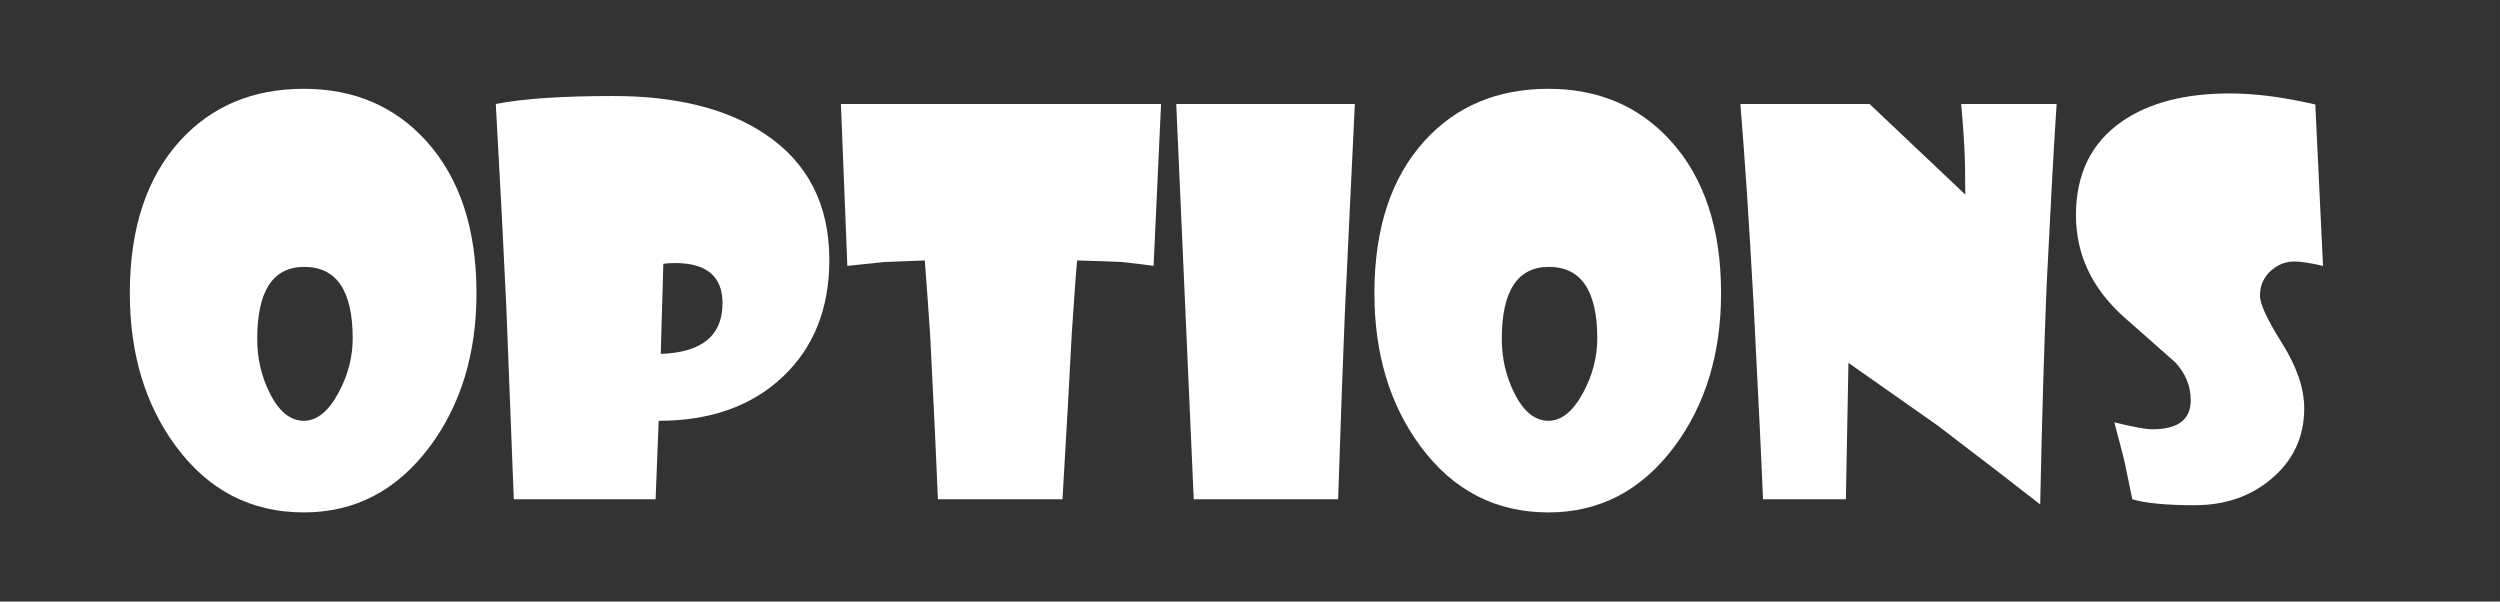 <?xml version="1.0" encoding="UTF-8" standalone="no"?>
<svg
   xmlns:dc="http://purl.org/dc/elements/1.1/"
   xmlns:cc="http://creativecommons.org/ns#"
   xmlns:rdf="http://www.w3.org/1999/02/22-rdf-syntax-ns#"
   xmlns:svg="http://www.w3.org/2000/svg"
   xmlns="http://www.w3.org/2000/svg"
   xmlns:sodipodi="http://sodipodi.sourceforge.net/DTD/sodipodi-0.dtd"
   xmlns:inkscape="http://www.inkscape.org/namespaces/inkscape"
   inkscape:version="1.0 (4035a4fb49, 2020-05-01)"
   sodipodi:docname="system.svg"
   id="svg50"
   viewBox="0 0 1897.28 456.5"
   height="456.5"
   width="1897.3"
   version="1">
  <rect x="0" y="0" width="1897.28" height="456.5" fill="#333333" stroke="none"/>
  <defs
     id="defs54" />
  <sodipodi:namedview
     inkscape:current-layer="svg50"
     inkscape:window-maximized="1"
     inkscape:window-y="-11"
     inkscape:window-x="-11"
     inkscape:cy="228.25"
     inkscape:cx="782.84663"
     inkscape:zoom="0.74158012"
     inkscape:pagecheckerboard="true"
     showgrid="false"
     id="namedview52"
     inkscape:window-height="986"
     inkscape:window-width="1920"
     inkscape:pageshadow="2"
     inkscape:pageopacity="0"
     guidetolerance="10"
     gridtolerance="10"
     objecttolerance="10"
     borderopacity="1"
     bordercolor="#666666"
     pagecolor="#ffffff" />
  <g
     style="font-size:400px;line-height:1.25;font-family:'Showcard Gothic';-inkscape-font-specification:'Showcard Gothic';fill:#ffffff"
     id="text60"
     aria-label="Options">
    <path
       id="path62"
       style="font-size:400px;fill:#ffffff"
       d="m 361.608,222.475 q 0,68.945 -35.547,116.602 -37.305,49.805 -95.508,49.805 -59.961,0 -97.07,-50.195 -34.961,-47.266 -34.961,-116.211 0,-73.633 38.086,-115.625 35.938,-39.453 93.945,-39.453 57.031,0 92.969,39.648 38.086,42.188 38.086,115.43 z m -93.945,34.375 q 0,-54.297 -36.719,-54.297 -35.742,0 -35.742,54.688 0,21.875 9.375,40.82 10.547,21.289 25.977,21.289 15.039,0 26.562,-21.68 10.547,-19.727 10.547,-40.82 z" />
    <path
       id="path64"
       style="font-size:400px;fill:#ffffff"
       d="m 629.381,197.28 q 0,55.469 -35.547,88.867 -35.352,33.203 -93.945,33.203 l -2.344,59.57 H 389.928 l -5.664,-145.508 q -2.539,-56.25 -8.008,-154.492 30.469,-6.055 89.258,-6.055 71.68,0 114.844,28.711 49.023,32.617 49.023,95.703 z m -81.055,32.812 q 0,-30.469 -36.133,-30.469 -4.297,0 -8.789,0.586 l -1.953,68.359 q 46.875,-1.562 46.875,-38.477 z" />
    <path
       id="path66"
       style="font-size:400px;fill:#ffffff"
       d="m 881.139,78.921 -5.664,122.852 q -7.617,-1.172 -24.414,-2.93 -10.352,-0.586 -33.594,-1.172 -1.172,11.523 -4.102,55.664 -2.148,42.773 -7.031,125.586 h -94.531 q -1.562,-39.453 -5.859,-124.023 -1.953,-29.297 -4.102,-57.227 l -30.859,1.172 -27.93,2.93 -4.883,-122.852 z" />
    <path
       id="path68"
       style="font-size:400px;fill:#ffffff"
       d="m 1028.209,78.921 -7.617,159.57 q -2.148,51.562 -5.078,140.43 H 905.944 L 892.663,78.921 Z" />
    <path
       id="path70"
       style="font-size:400px;fill:#ffffff"
       d="m 1306.139,222.475 q 0,68.945 -35.547,116.602 -37.305,49.805 -95.508,49.805 -59.961,0 -97.07,-50.195 -34.961,-47.266 -34.961,-116.211 0,-73.633 38.086,-115.625 35.938,-39.453 93.945,-39.453 57.031,0 92.969,39.648 38.086,42.188 38.086,115.43 z m -93.945,34.375 q 0,-54.297 -36.719,-54.297 -35.742,0 -35.742,54.688 0,21.875 9.375,40.82 10.547,21.289 25.977,21.289 15.039,0 26.562,-21.68 10.547,-19.727 10.547,-40.82 z" />
    <path
       id="path72"
       style="font-size:400px;fill:#ffffff"
       d="m 1560.827,78.921 q -2.734,39.453 -7.617,137.695 -2.93,72.266 -4.883,166.211 -25.586,-20.117 -77.93,-59.961 -22.656,-15.82 -67.578,-47.461 l -1.953,103.516 h -62.891 q -1.562,-39.648 -7.226,-149.609 -4.883,-89.062 -9.961,-150.391 h 98.047 l 72.656,68.75 q 0,-23.633 -0.781,-37.109 -0.586,-11.914 -2.344,-31.641 z" />
    <path
       id="path74"
       style="font-size:400px;fill:#ffffff"
       d="m 1762.975,201.772 q -14.453,-3.32 -21.875,-3.32 -9.18,0 -16.797,6.25 -9.18,7.617 -9.18,19.727 0,9.375 16.797,36.133 16.797,26.758 16.797,49.219 0,32.617 -24.805,53.516 -23.633,20.117 -58.398,20.117 -32.031,0 -47.266,-4.492 -1.758,-8.984 -6.055,-29.297 -2.734,-10.938 -7.617,-29.102 21.484,5.273 28.906,5.273 29.102,0 29.102,-22.07 0,-16.016 -11.719,-28.711 -19.141,-16.797 -38.281,-33.789 -37.109,-32.812 -37.109,-77.93 0,-47.07 35.156,-71.289 30.664,-21.094 81.641,-21.094 28.906,0 64.844,8.398 z" />
  </g>
</svg>
